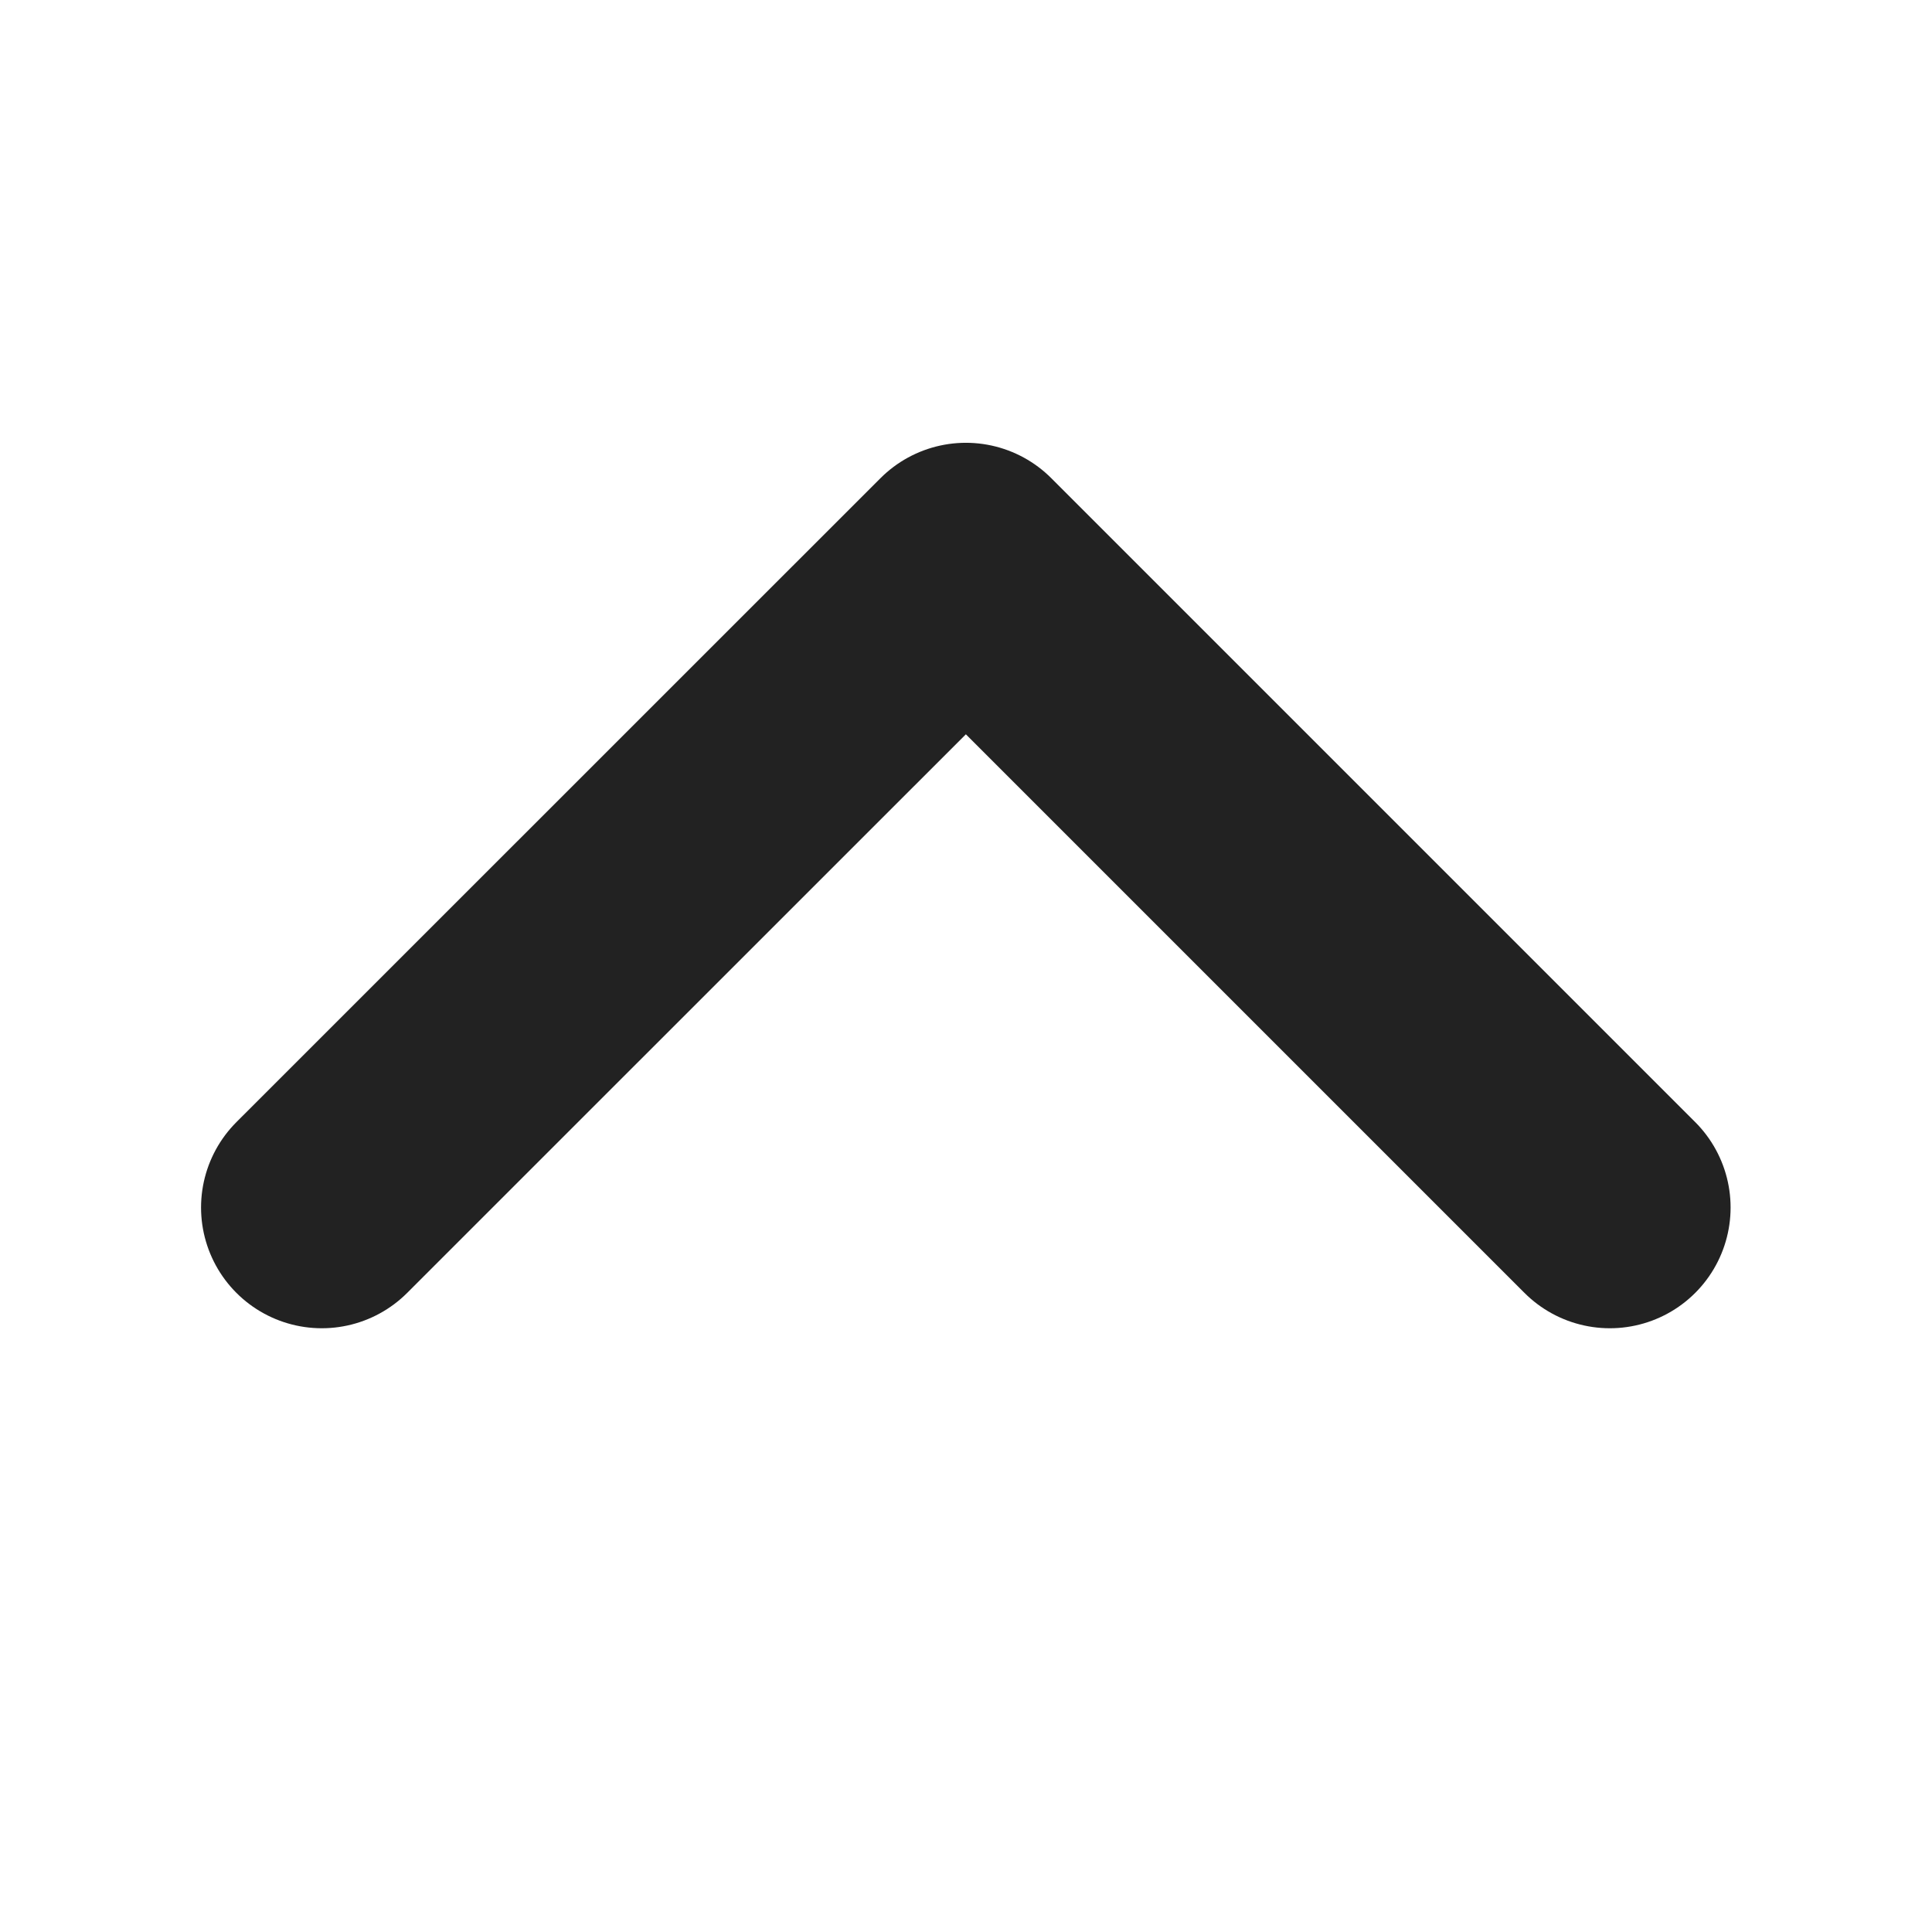 <svg width="16" height="16" viewBox="0 0 16 16" fill="none" xmlns="http://www.w3.org/2000/svg">
<path d="M13.332 10L7.999 4.667L2.665 10" stroke="#222222" stroke-width="2" stroke-linecap="round" stroke-linejoin="round"/>
</svg>
